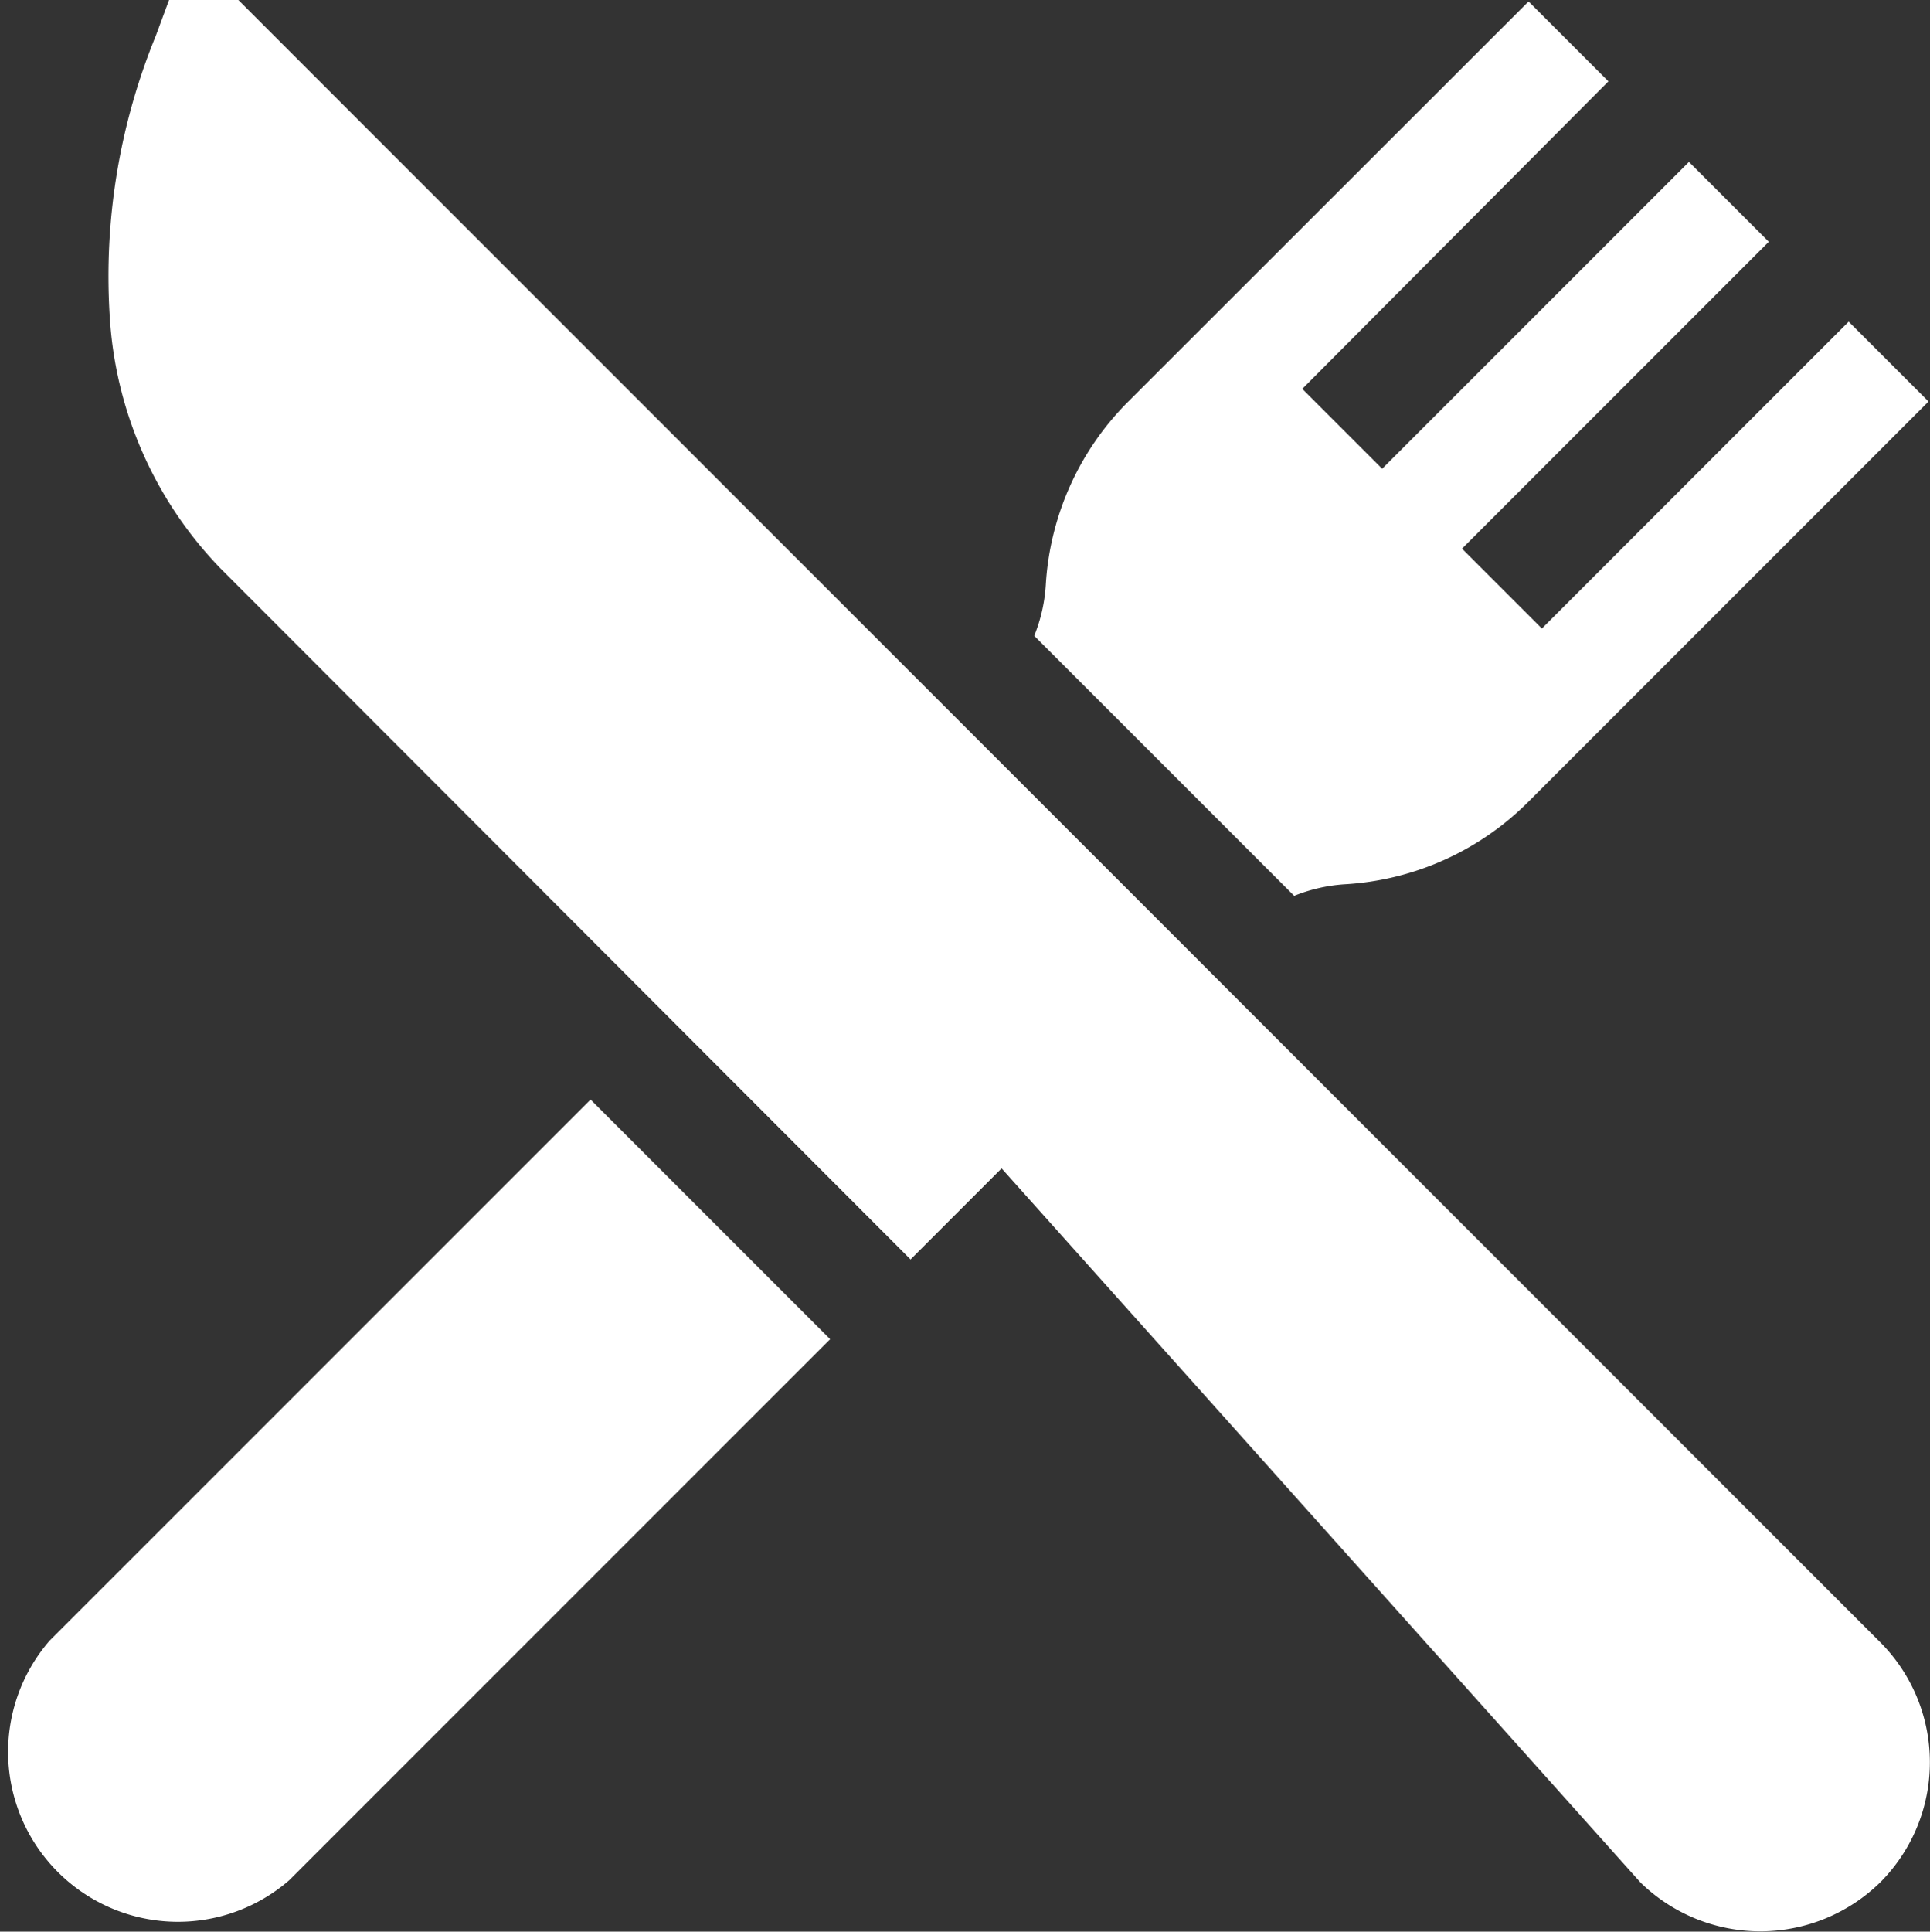 <svg xmlns="http://www.w3.org/2000/svg" width="14.5" height="14.509" viewBox="0 0 14.5 14.509">
  <rect x="0" y="0" width="14.5" height="14.509" fill="#333333" stroke="none"/>
  <g id="Group_176" data-name="Group 176" transform="translate(-0.153)">
    <path id="Path_141" data-name="Path 141" d="M41.957,12.336,36.268,6.647,29.621,0H29.1L29,.27a4.765,4.765,0,0,0-.346,2.1,2.972,2.972,0,0,0,.833,1.9L34.671,9.46l.684-.684,4.8,5.364a1.288,1.288,0,0,0,1.8,0h0A1.277,1.277,0,0,0,41.957,12.336Z" transform="translate(-27.677)" fill="#fff"/>
    <path id="Path_142" data-name="Path 142" d="M.526,295.506a1.276,1.276,0,0,0,1.8,1.8l4.064-4.064-1.8-1.8Z" transform="translate(0 -283.183)" fill="#fff"/>
    <path id="Path_143" data-name="Path 143" d="M276.691,6.993a2.122,2.122,0,0,0,1.375-.619l3.007-3.007-.6-.6-2.305,2.305-.6-.6,2.305-2.305-.6-.6-2.305,2.305-.6-.6L278.668.962l-.6-.6L275.06,3.368a2.122,2.122,0,0,0-.619,1.375,1.224,1.224,0,0,1-.087.384l1.953,1.953A1.224,1.224,0,0,1,276.691,6.993Z" transform="translate(-266.431 -0.351)" fill="#fff"/>
  </g>
</svg>
